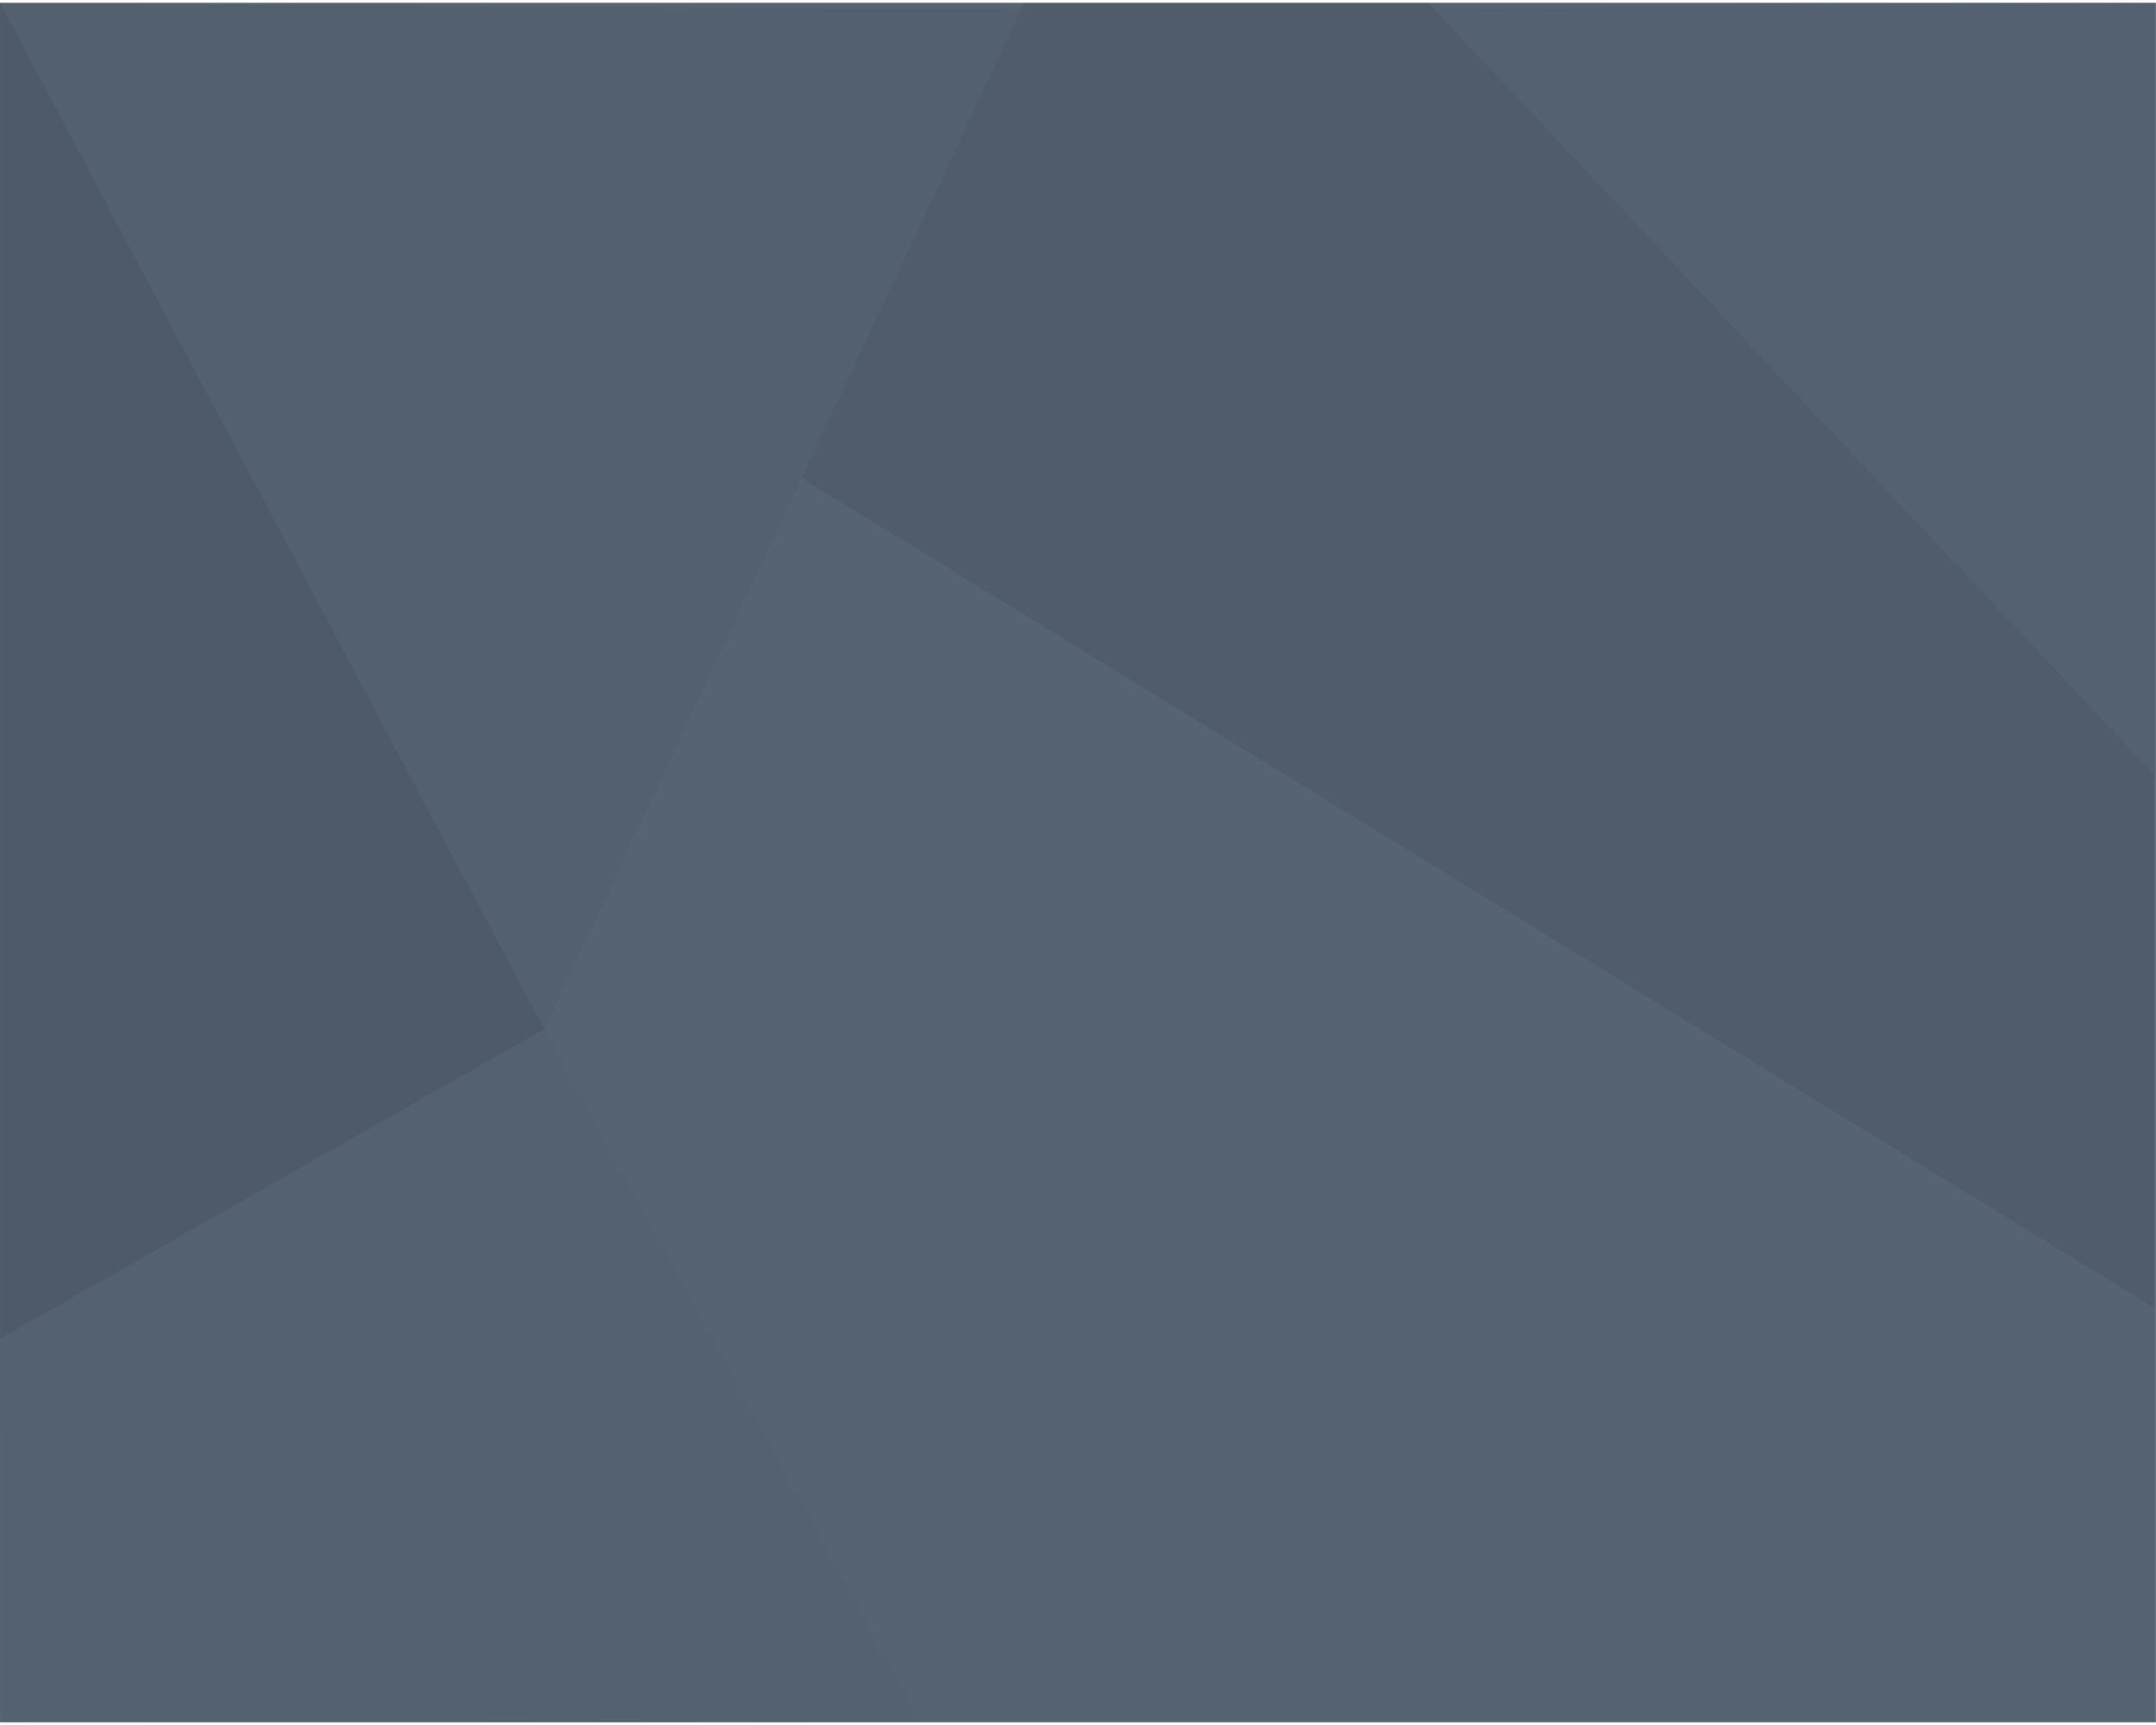 <?xml version="1.0" encoding="UTF-8" standalone="no"?>
<!-- Created with Inkscape (http://www.inkscape.org/) -->

<svg
   xmlns:dc="http://purl.org/dc/elements/1.1/"
   xmlns:cc="http://creativecommons.org/ns#"
   xmlns:rdf="http://www.w3.org/1999/02/22-rdf-syntax-ns#"
   xmlns:svg="http://www.w3.org/2000/svg"
   xmlns="http://www.w3.org/2000/svg"
   xmlns:sodipodi="http://sodipodi.sourceforge.net/DTD/sodipodi-0.dtd"
   xmlns:inkscape="http://www.inkscape.org/namespaces/inkscape"
   width="1280"
   height="1024"
   viewBox="0 0 1280 1024"
   id="svg3801"
   version="1.1"
   inkscape:version="0.91 r13725"
   sodipodi:docname="dark.svg"
   inkscape:export-filename="/home/gsp/Sync/SERGE/web/images/background/dark.png"
   inkscape:export-xdpi="180"
   inkscape:export-ydpi="180">
  <defs
     id="defs3803" />
  <sodipodi:namedview
     id="base"
     pagecolor="#ffffff"
     bordercolor="#666666"
     borderopacity="1.0"
     inkscape:pageopacity="0.0"
     inkscape:pageshadow="2"
     inkscape:zoom="0.25"
     inkscape:cx="1367.6435"
     inkscape:cy="479.99435"
     inkscape:document-units="px"
     inkscape:current-layer="layer1"
     showgrid="false"
     width="800mm"
     inkscape:window-width="1024"
     inkscape:window-height="576"
     inkscape:window-x="0"
     inkscape:window-y="24"
     inkscape:window-maximized="1"
     units="px" />
  <g
     inkscape:label="Calque 1"
     inkscape:groupmode="layer"
     id="layer1"
     transform="translate(0,-28.362)">
    <rect
       style="opacity:1;fill:#566372;fill-opacity:1;stroke:none;stroke-width:16;stroke-linecap:round;stroke-linejoin:round;stroke-miterlimit:4;stroke-dasharray:none;stroke-dashoffset:0;stroke-opacity:0.039"
       id="rect4655"
       width="1279.941"
       height="1020.769"
       x="0"
       y="30.008"
       inkscape:export-xdpi="200"
       inkscape:export-ydpi="200" />
    <path
       style="fill:#000000;fill-opacity:0.086;fill-rule:evenodd;stroke:none;stroke-width:1px;stroke-linecap:butt;stroke-linejoin:miter;stroke-opacity:1"
       d="M 0.081,30.132 323.203,639.226 0.146,823.052"
       id="path3809"
       inkscape:connector-curvature="0"
       sodipodi:nodetypes="ccc"
       inkscape:export-xdpi="200"
       inkscape:export-ydpi="200" />
    <path
       style="fill:#000000;fill-opacity:0.039;fill-rule:evenodd;stroke:none;stroke-width:1px;stroke-linecap:butt;stroke-linejoin:miter;stroke-opacity:1"
       d="M 323.283,638.969 605.788,34.182 0.262,30.238 Z"
       id="path4647"
       inkscape:connector-curvature="0"
       sodipodi:nodetypes="cccc"
       inkscape:export-xdpi="200"
       inkscape:export-ydpi="200" />
    <path
       style="fill:#000000;fill-opacity:0.02;fill-rule:evenodd;stroke:none;stroke-width:1px;stroke-linecap:butt;stroke-linejoin:miter;stroke-opacity:1"
       d="M 323.245,639.249 546.729,1050.647 0.968,1052.362 0.157,823.218 Z"
       id="path4649"
       inkscape:connector-curvature="0"
       sodipodi:nodetypes="ccccc"
       inkscape:export-xdpi="200"
       inkscape:export-ydpi="200" />
    <path
       style="fill:#000000;fill-opacity:0.02;fill-rule:evenodd;stroke:none;stroke-width:1px;stroke-linecap:butt;stroke-linejoin:miter;stroke-opacity:1"
       d="M 852.117,34.182 1280,489.127 1280,28.362 Z"
       id="path4651"
       inkscape:connector-curvature="0"
       inkscape:export-xdpi="200"
       inkscape:export-ydpi="200" />
    <path
       style="fill:#000000;fill-opacity:0.067;fill-rule:evenodd;stroke:none;stroke-width:1px;stroke-linecap:butt;stroke-linejoin:miter;stroke-opacity:1"
       d="m 475.912,312.217 802.777,492.406 0,-316.708 -430.535,-457.764 -240.314,0 z"
       id="path4661"
       inkscape:connector-curvature="0"
       sodipodi:nodetypes="cccccc"
       inkscape:export-xdpi="200"
       inkscape:export-ydpi="200" />
  </g>
</svg>
